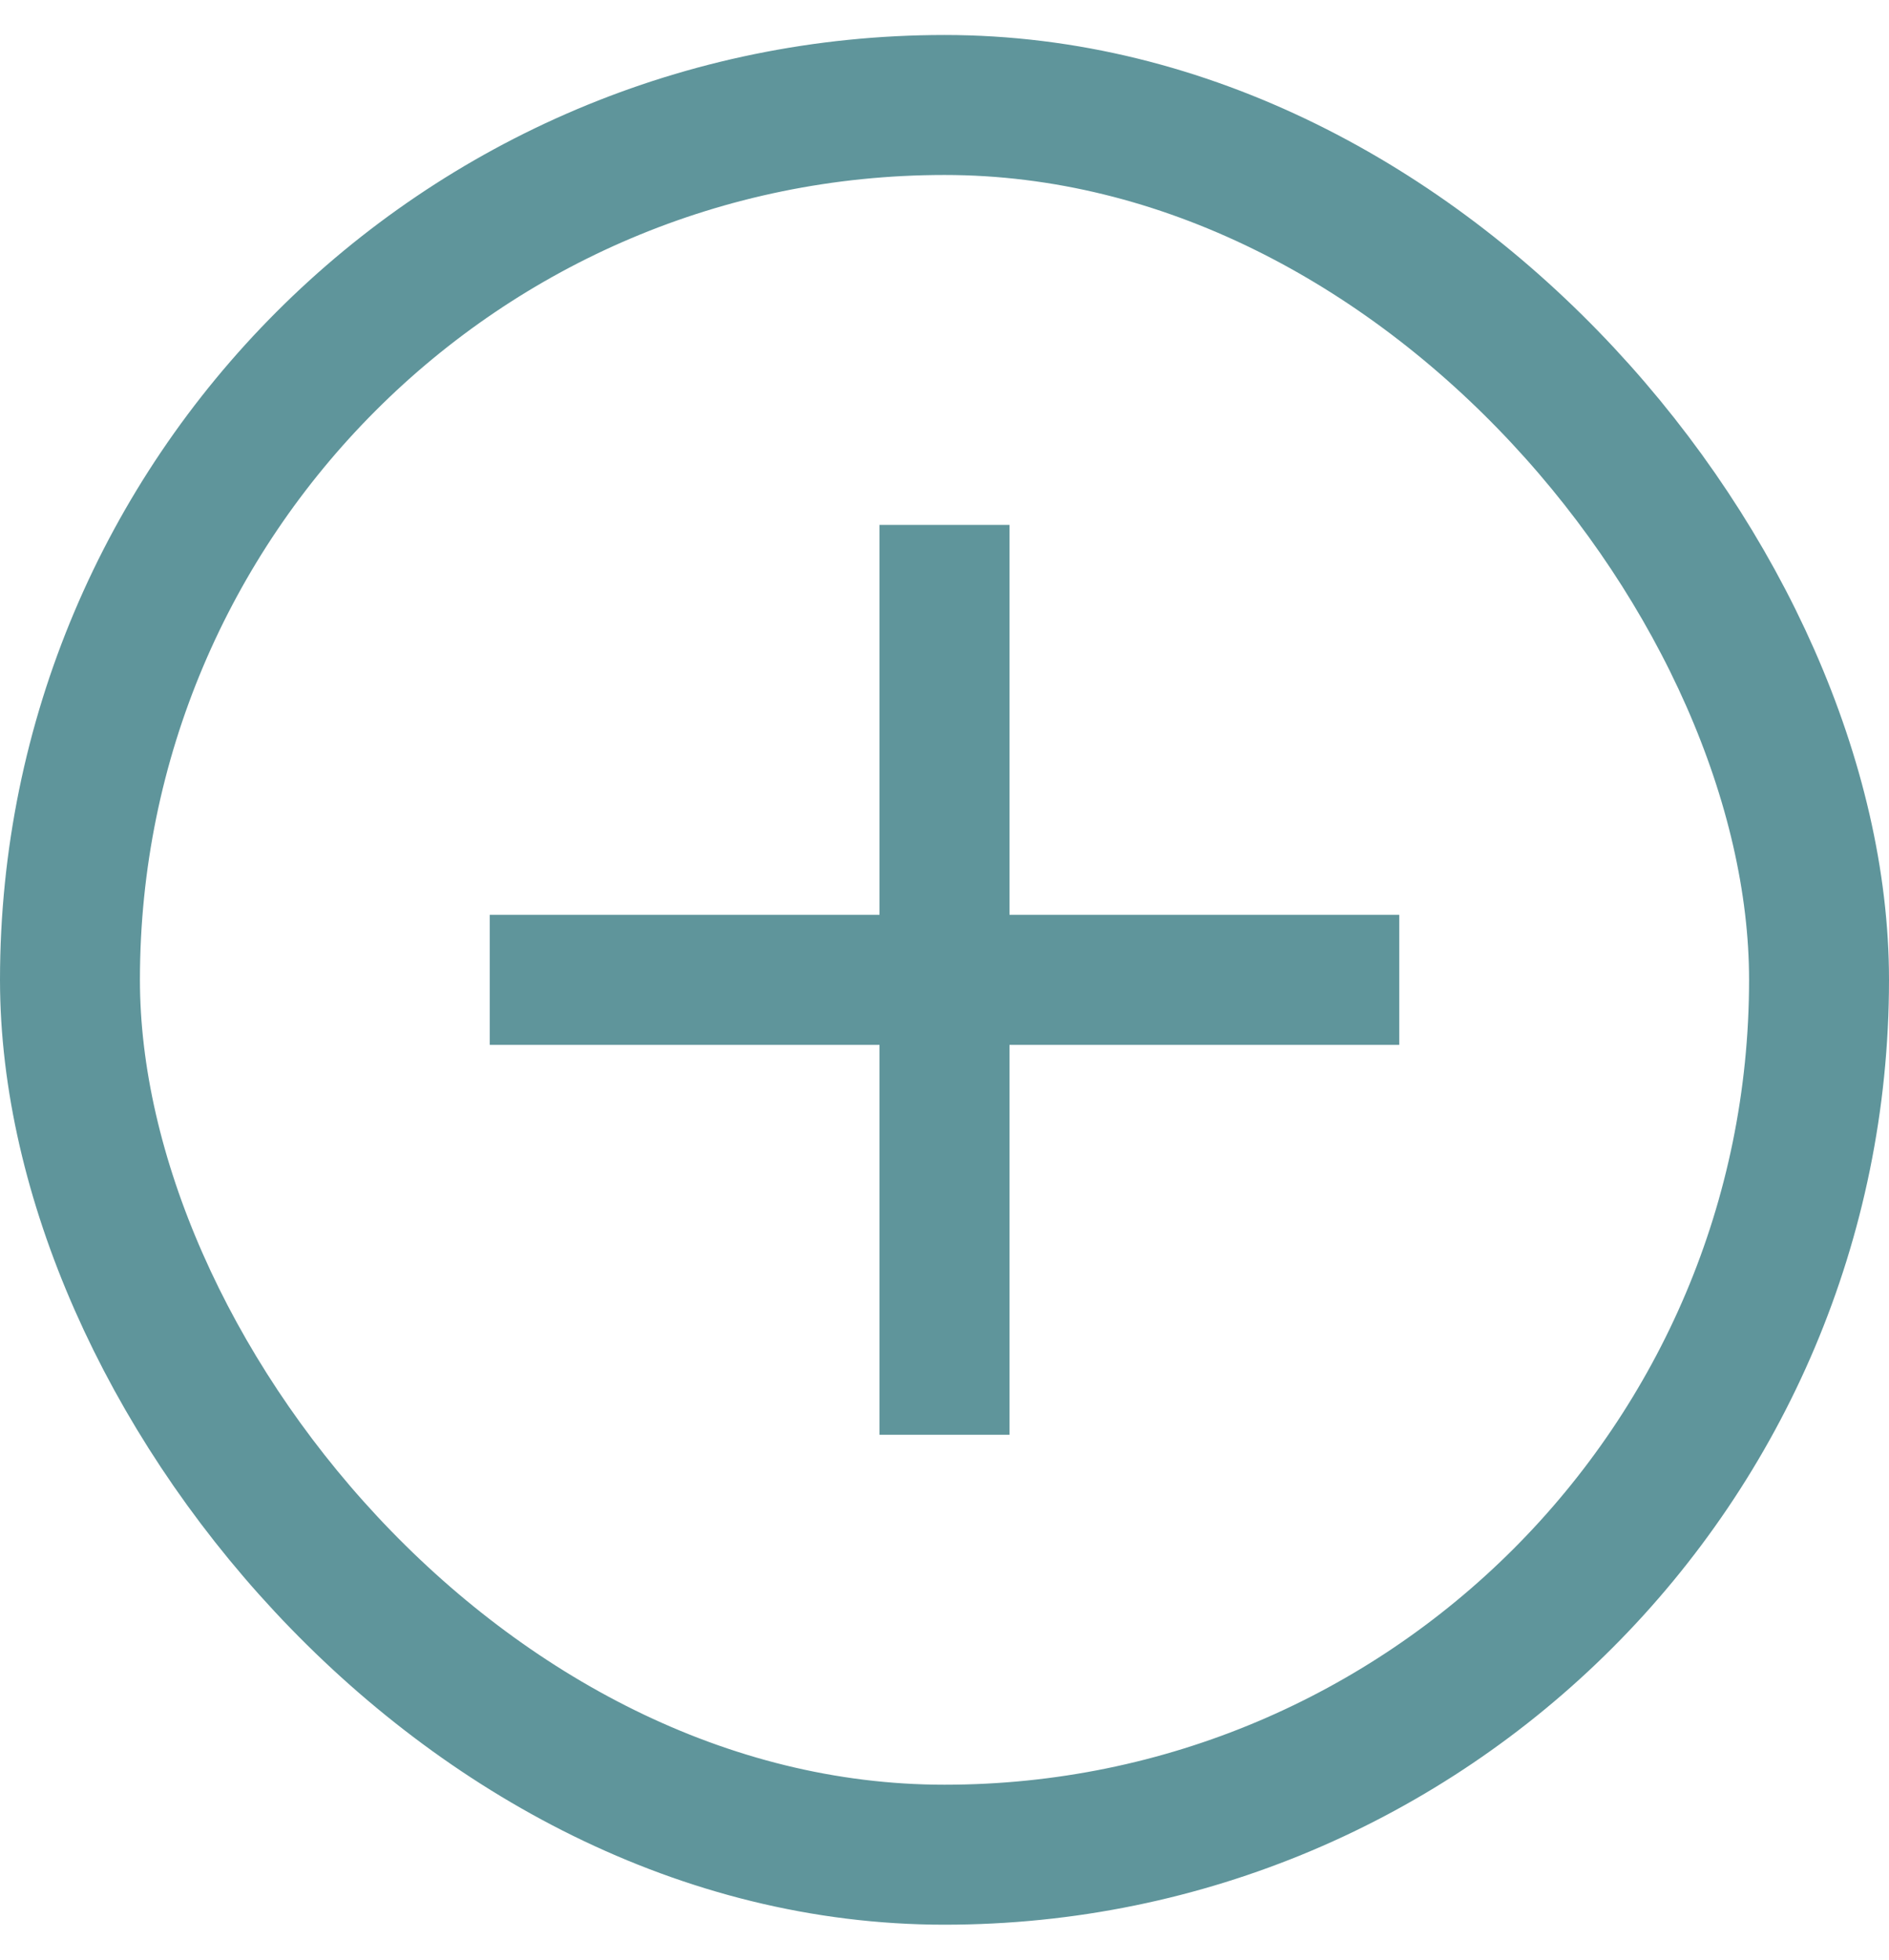 <svg width="27" height="28" viewBox="0 0 27 28" fill="none" xmlns="http://www.w3.org/2000/svg">
<rect x="1" y="1.5" width="25" height="25" rx="12.5" stroke="#5F959B" stroke-width="2"/>
<path d="M12.571 14.929H7V13.071H12.571V7.5H14.429V13.071H20V14.929H14.429V20.5H12.571V14.929Z" fill="#5F959B"/>
</svg>
